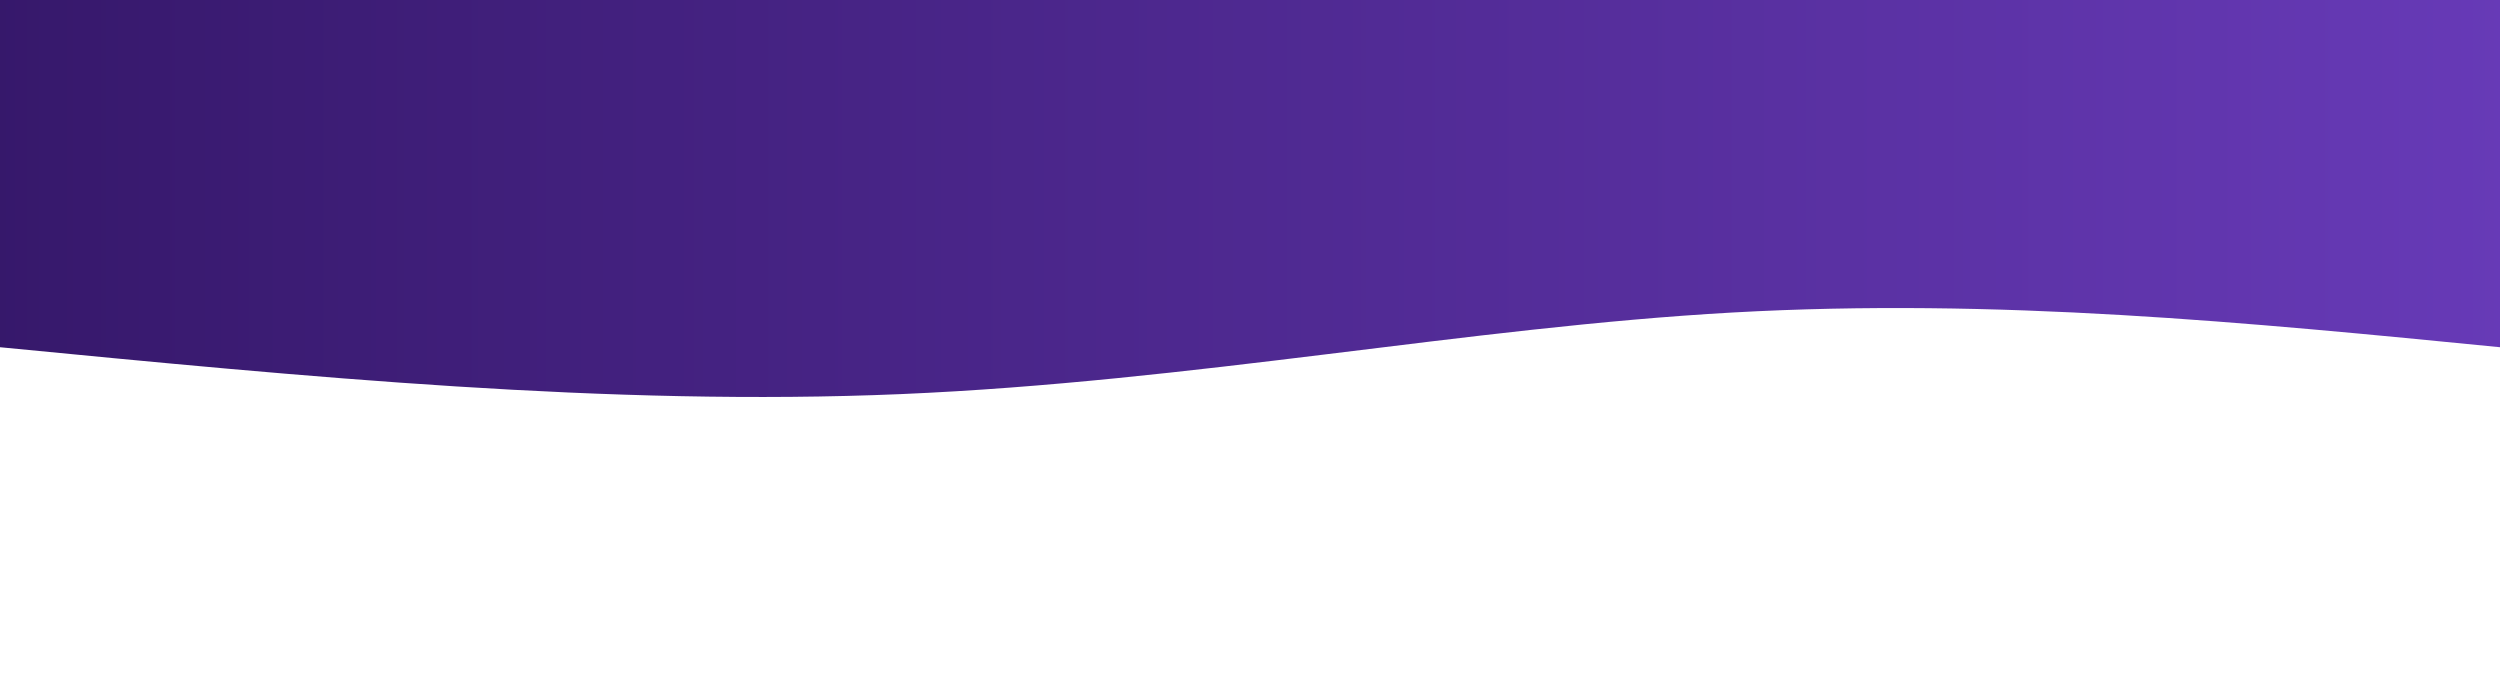 <svg width="100%" height="100%" id="svg" viewBox="0 0 1440 400" xmlns="http://www.w3.org/2000/svg" class="transition duration-300 ease-in-out delay-150"><defs><linearGradient id="gradient" x1="100%" y1="50%" x2="0%" y2="50%"><stop offset="0%" stop-color="#36186b"></stop><stop offset="100%" stop-color="#673ab7"></stop></linearGradient></defs><path d="M 0,400 C 0,400 0,200 0,200 C 144.933,214.267 289.867,228.533 442,220 C 594.133,211.467 753.467,180.133 921,173 C 1088.533,165.867 1264.267,182.933 1440,200 C 1440,200 1440,400 1440,400 Z" stroke="none" stroke-width="0" fill="url(#gradient)" class="transition-all duration-300 ease-in-out delay-150 path-0" transform="rotate(-180 720 200)"></path></svg>